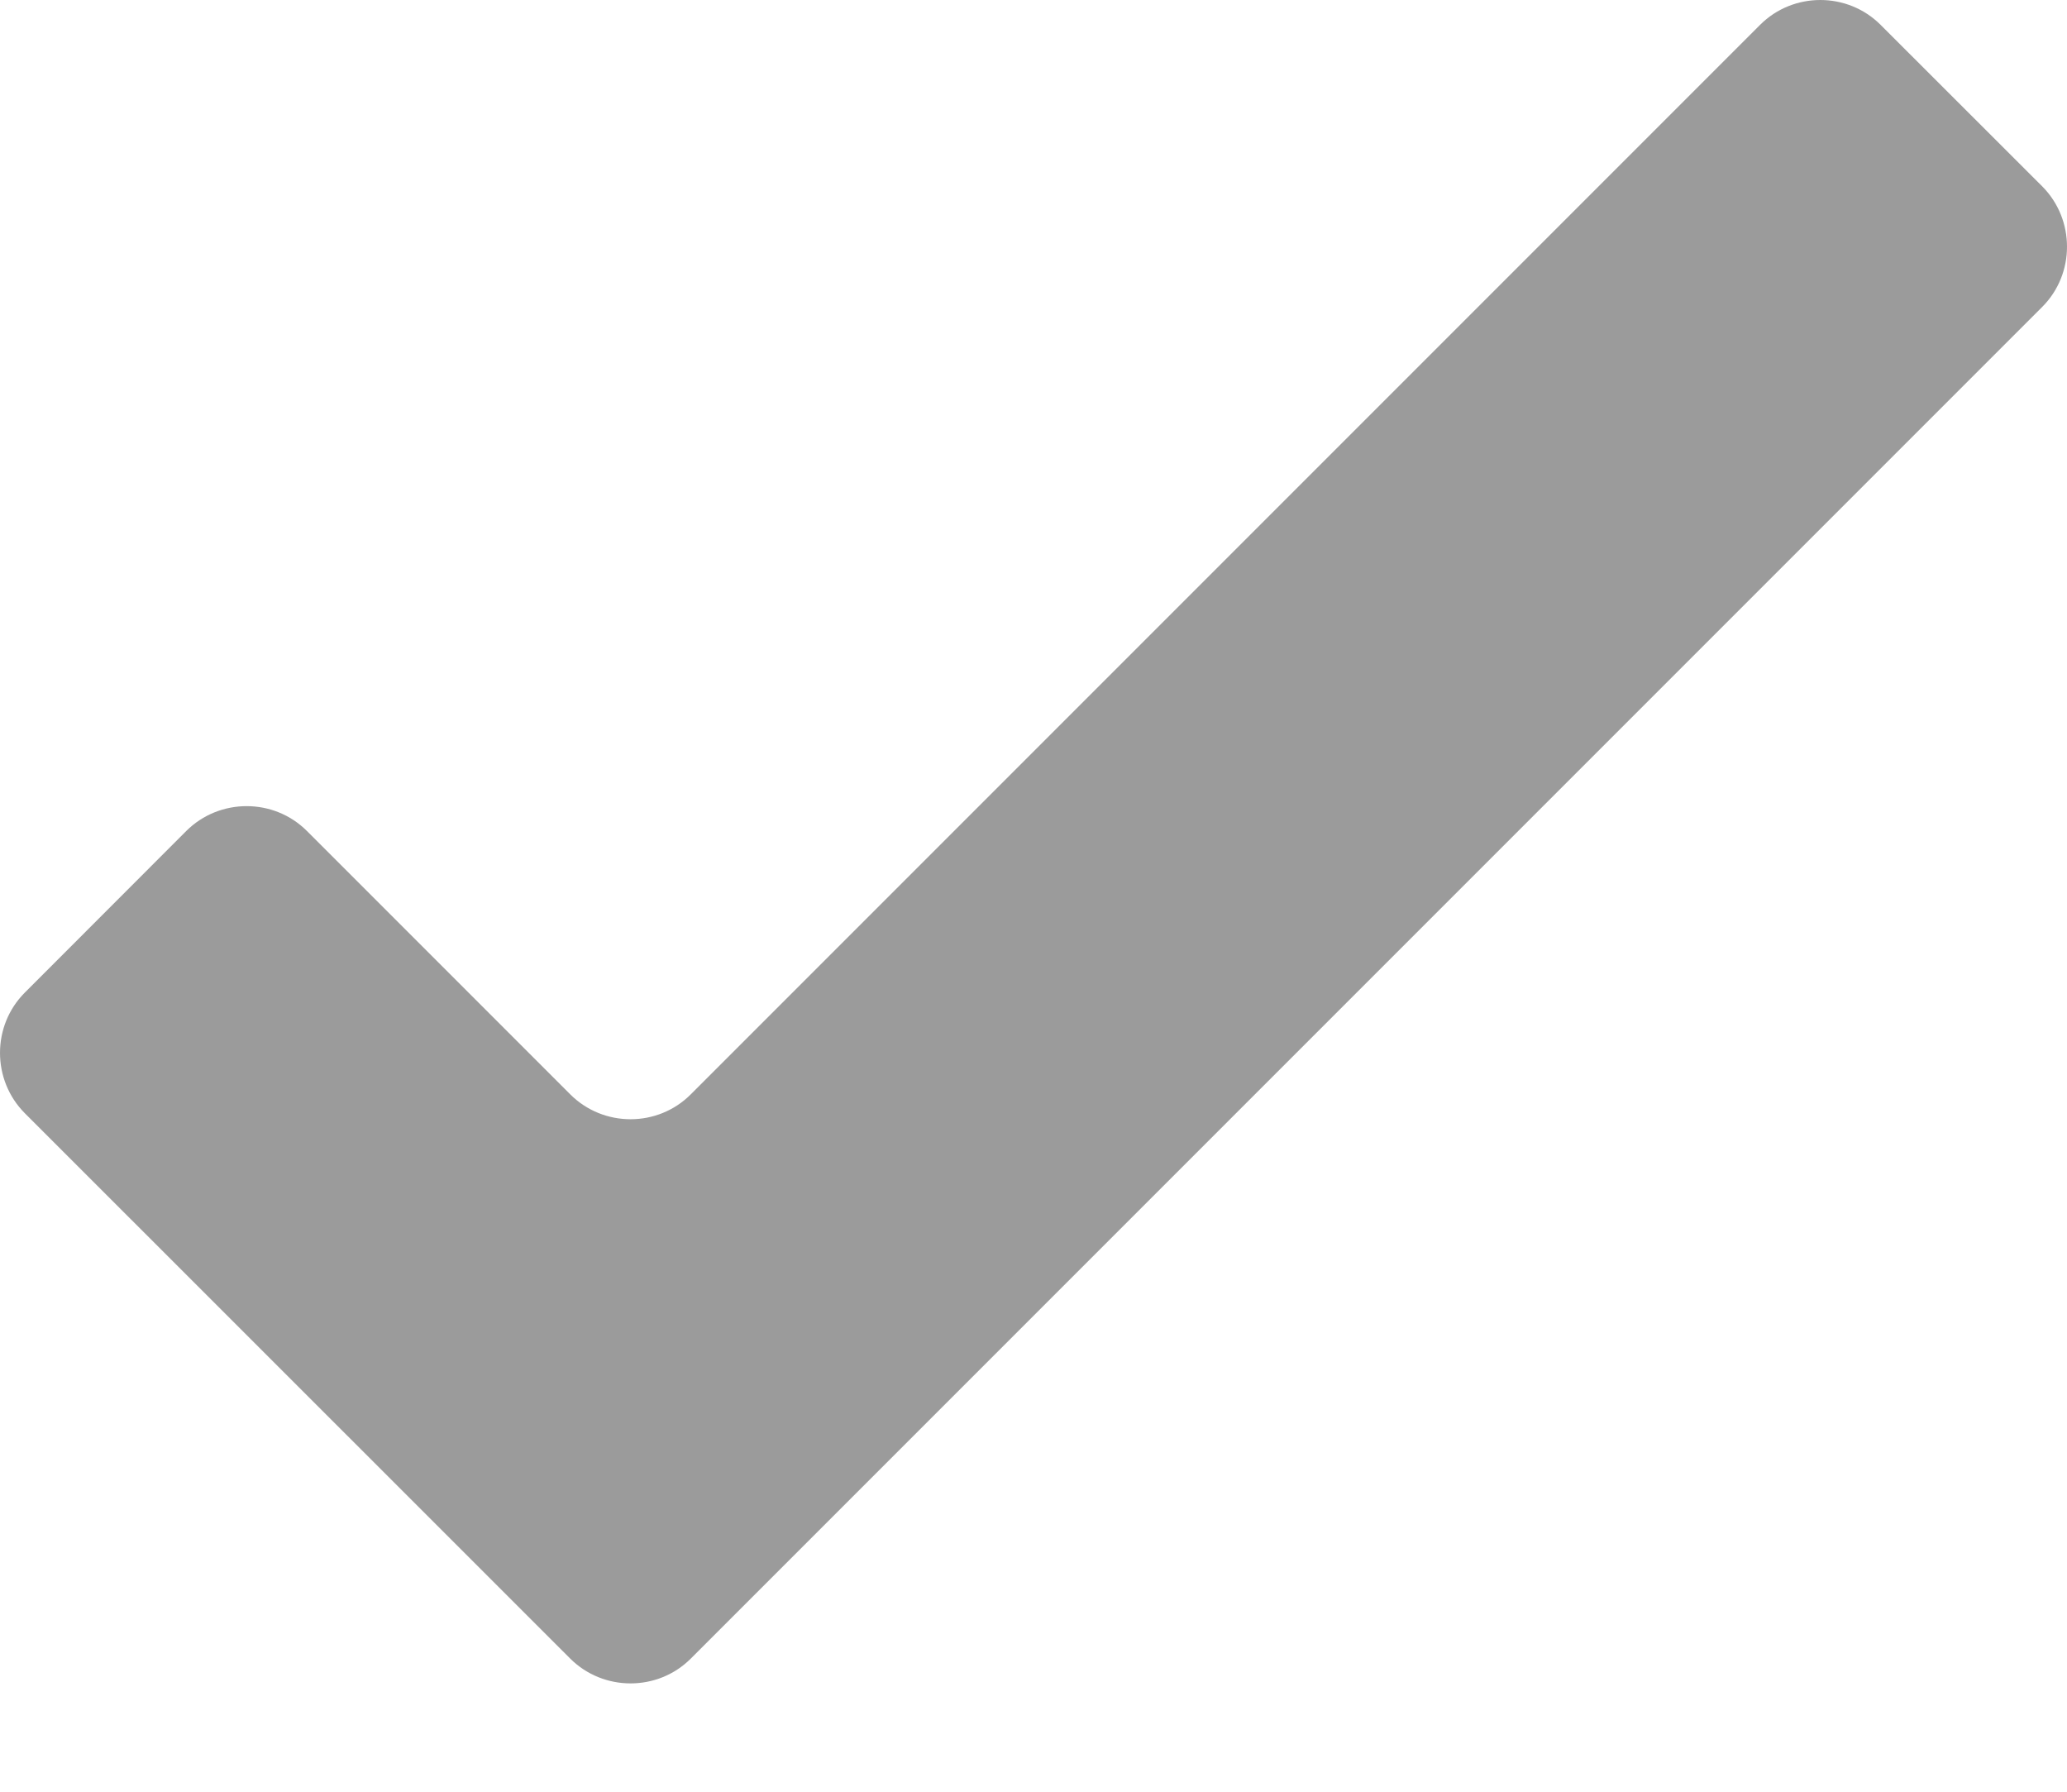 <?xml version="1.0" encoding="UTF-8" standalone="no"?>
<svg width="15px" height="13px" viewBox="0 0 15 13" version="1.1" xmlns="http://www.w3.org/2000/svg" xmlns:xlink="http://www.w3.org/1999/xlink">
    <!-- Generator: Sketch 40.3 (33839) - http://www.bohemiancoding.com/sketch -->
    <title>Shape</title>
    <desc>Created with Sketch.</desc>
    <defs></defs>
    <g id="Page-1" stroke="none" stroke-width="1" fill="none" fill-rule="evenodd">
        <g id="Desktop-HD" transform="translate(-401, -596)" fill="#9B9B9B">
            <path d="M414.647,596.18 C414.407,595.94 414.013,595.94 413.773,596.18 L406.013,603.94 C405.773,604.181 405.379,604.181 405.138,603.94 L403.227,602.029 C402.987,601.789 402.593,601.789 402.352,602.029 L401.18,603.202 C400.94,603.442 400.94,603.836 401.18,604.077 L405.138,608.034 C405.379,608.274 405.773,608.274 406.013,608.034 L415.82,598.227 C416.06,597.987 416.06,597.593 415.82,597.352 L414.647,596.18 L414.647,596.18 Z" id="Shape"></path>
        </g>
    </g>
</svg>
